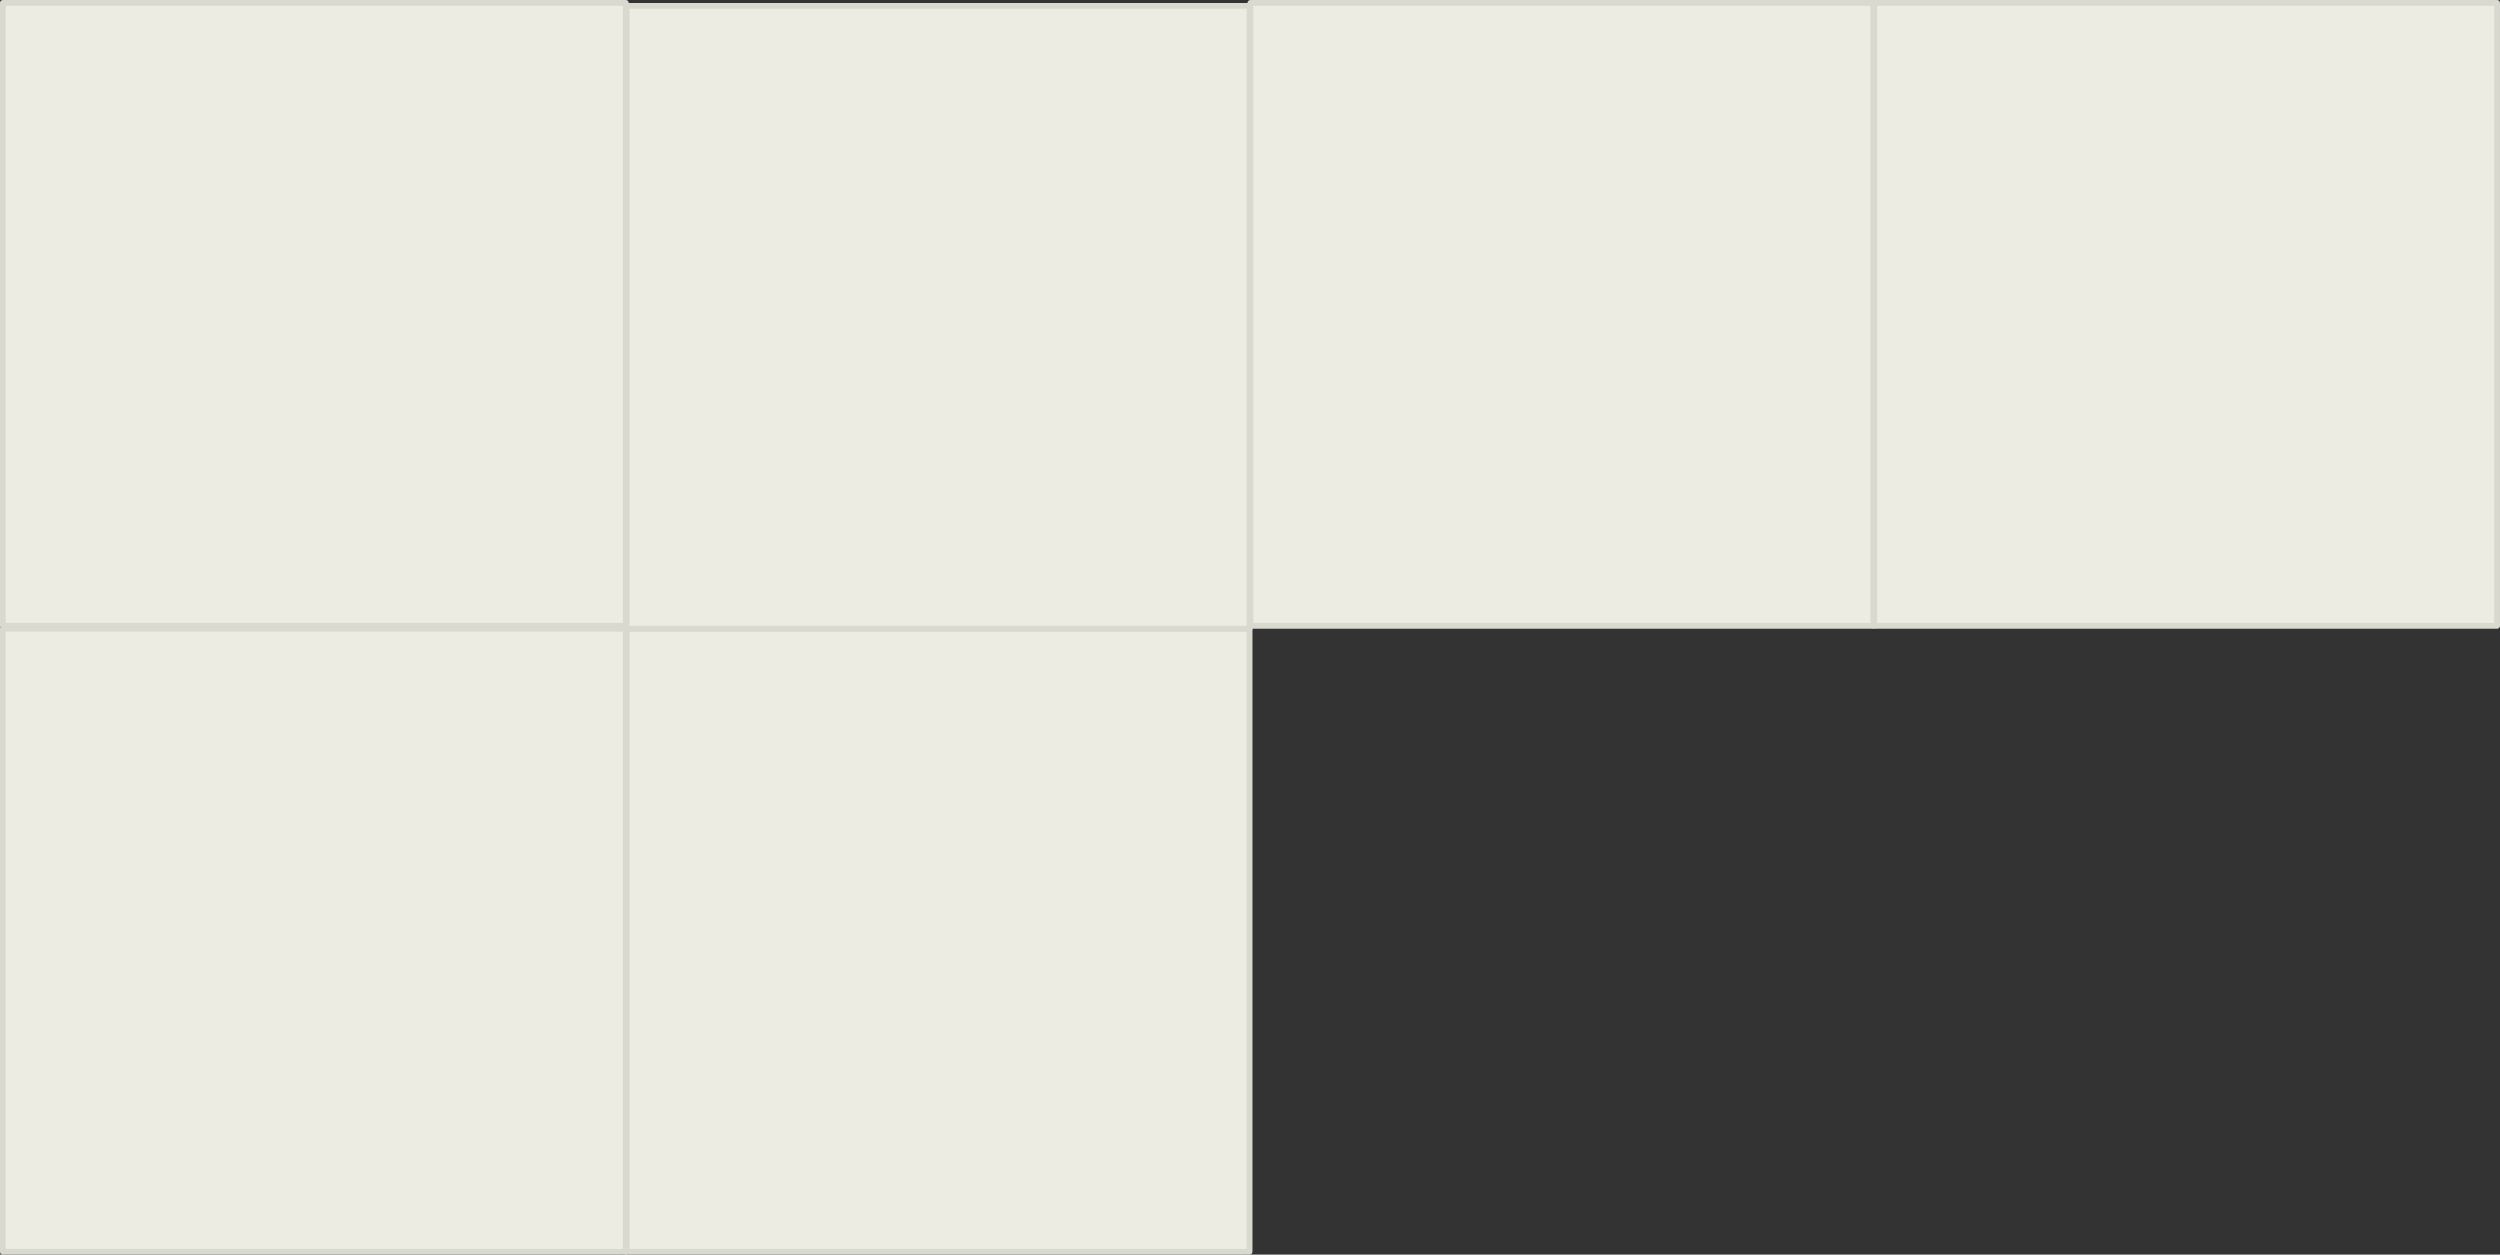<svg xmlns="http://www.w3.org/2000/svg" width="649.355" height="325.876" viewBox="0 0 649.355 325.876">
  <rect x="0" y="0" width="649.355" height="325.876" fill="#333333" stroke="none"/>
  <g id="Cube004" transform="translate(0.75 325.126) rotate(-90)">
    <path id="Path_2092" data-name="Path 2092" d="M0,0H161.8V161.8H0Z" transform="translate(0 162.018)" fill="#ecece2" stroke="#d9d9cf" stroke-linecap="round" stroke-linejoin="round" stroke-width="1.5" fill-rule="evenodd"/>
    <path id="Path_2093" data-name="Path 2093" d="M0,0H161.8V161.8H0Z" transform="translate(161.803 162.018)" fill="#ecece2" stroke="#d9d9cf" stroke-linecap="round" stroke-linejoin="round" stroke-width="1.5" fill-rule="evenodd"/>
    <path id="Path_2094" data-name="Path 2094" d="M0,0H161.8V161.8H0Z" transform="translate(0 0)" fill="#ecece2" stroke="#d9d9cf" stroke-linecap="round" stroke-linejoin="round" stroke-width="1.5" fill-rule="evenodd"/>
    <path id="Path_2095" data-name="Path 2095" d="M0,0H161.8V161.8H0Z" transform="translate(162.573 0)" fill="#ecece2" stroke="#d9d9cf" stroke-linecap="round" stroke-linejoin="round" stroke-width="1.5" fill-rule="evenodd"/>
    <path id="Path_2104" data-name="Path 2104" d="M0,0H161.8V161.8H0Z" transform="translate(162.573 324.035)" fill="#ecece2" stroke="#d9d9cf" stroke-linecap="round" stroke-linejoin="round" stroke-width="1.5" fill-rule="evenodd"/>
    <path id="Path_2106" data-name="Path 2106" d="M0,0H161.8V161.8H0Z" transform="translate(162.573 486.053)" fill="#ecece2" stroke="#d9d9cf" stroke-linecap="round" stroke-linejoin="round" stroke-width="1.5" fill-rule="evenodd"/>
  </g>
</svg>
